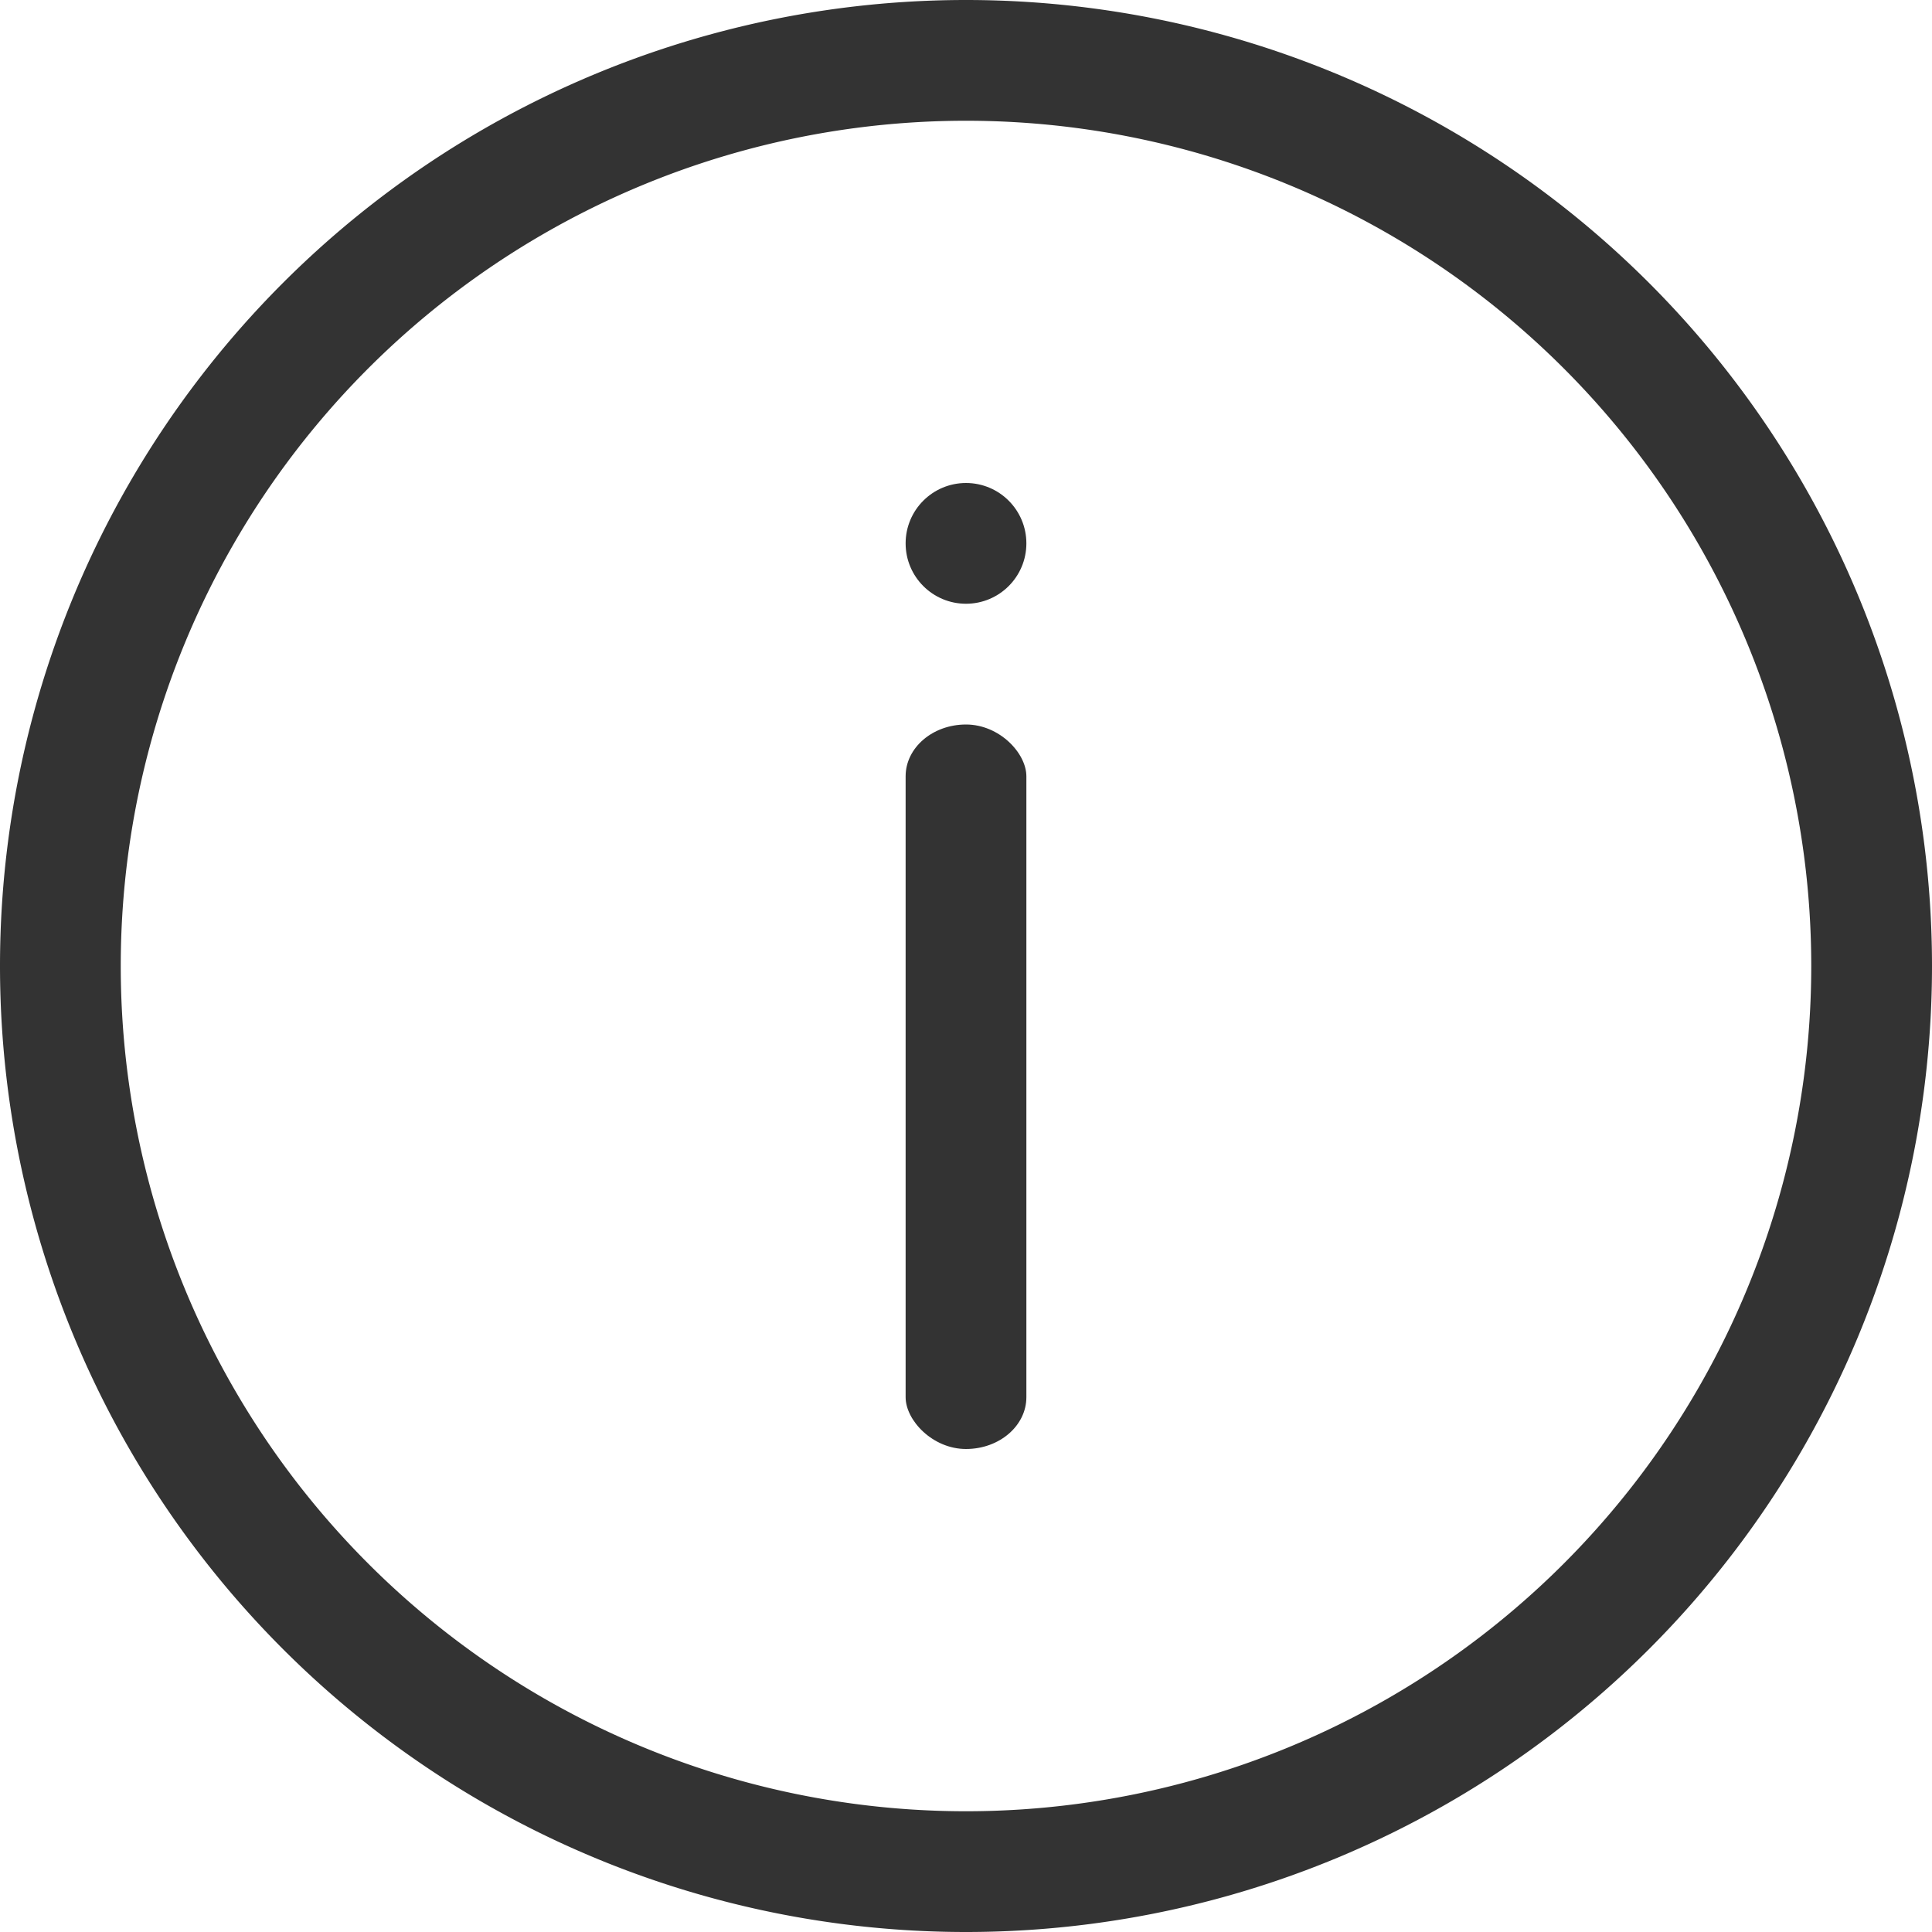 <?xml version="1.0" encoding="UTF-8" standalone="no"?>
<svg
   width="16"
   height="16"
   version="1.1"
   id="svg12"
   sodipodi:docname="info-symbolic.svg"
   inkscape:version="1.2.2 (b0a8486541, 2022-12-01)"
   xmlns:inkscape="http://www.inkscape.org/namespaces/inkscape"
   xmlns:sodipodi="http://sodipodi.sourceforge.net/DTD/sodipodi-0.dtd"
   xmlns="http://www.w3.org/2000/svg"
   xmlns:svg="http://www.w3.org/2000/svg">
  <defs
     id="defs16" />
  <sodipodi:namedview
     id="namedview14"
     pagecolor="#ffffff"
     bordercolor="#666666"
     borderopacity="1.0"
     inkscape:showpageshadow="2"
     inkscape:pageopacity="0.0"
     inkscape:pagecheckerboard="0"
     inkscape:deskcolor="#d1d1d1"
     showgrid="true"
     inkscape:zoom="1.84375"
     inkscape:cx="21.152542"
     inkscape:cy="-5.4237288"
     inkscape:window-width="1920"
     inkscape:window-height="1000"
     inkscape:window-x="0"
     inkscape:window-y="44"
     inkscape:window-maximized="1"
     inkscape:current-layer="svg12">
    <inkscape:grid
       type="xygrid"
       id="grid292" />
  </sodipodi:namedview>
  <path
     d="M 8,0 A 8,8 0 0 0 0,8 8,8 0 0 0 8,16 8,8 0 0 0 16,8 8,8 0 0 0 8,0 Z M 8,1 A 7,7 0 0 1 15,8 7,7 0 0 1 8,15 7,7 0 0 1 1,8 7,7 0 0 1 8,1 Z"
     id="path2"
     style="color:#363636;fill:#333333;fill-opacity:1" />
  <circle
     cx="8"
     cy="4.5"
     r="0.5"
     id="circle6"
     style="color:#363636;fill:#333333;fill-opacity:1;stroke-width:0.5" />
  <rect
     id="rect346"
     width="1"
     height="6"
     x="7.5"
     y="6"
     rx="0.5"
     ry="0.429"
     style="fill:#333333;fill-opacity:1;stroke-width:0.655" />
</svg>
